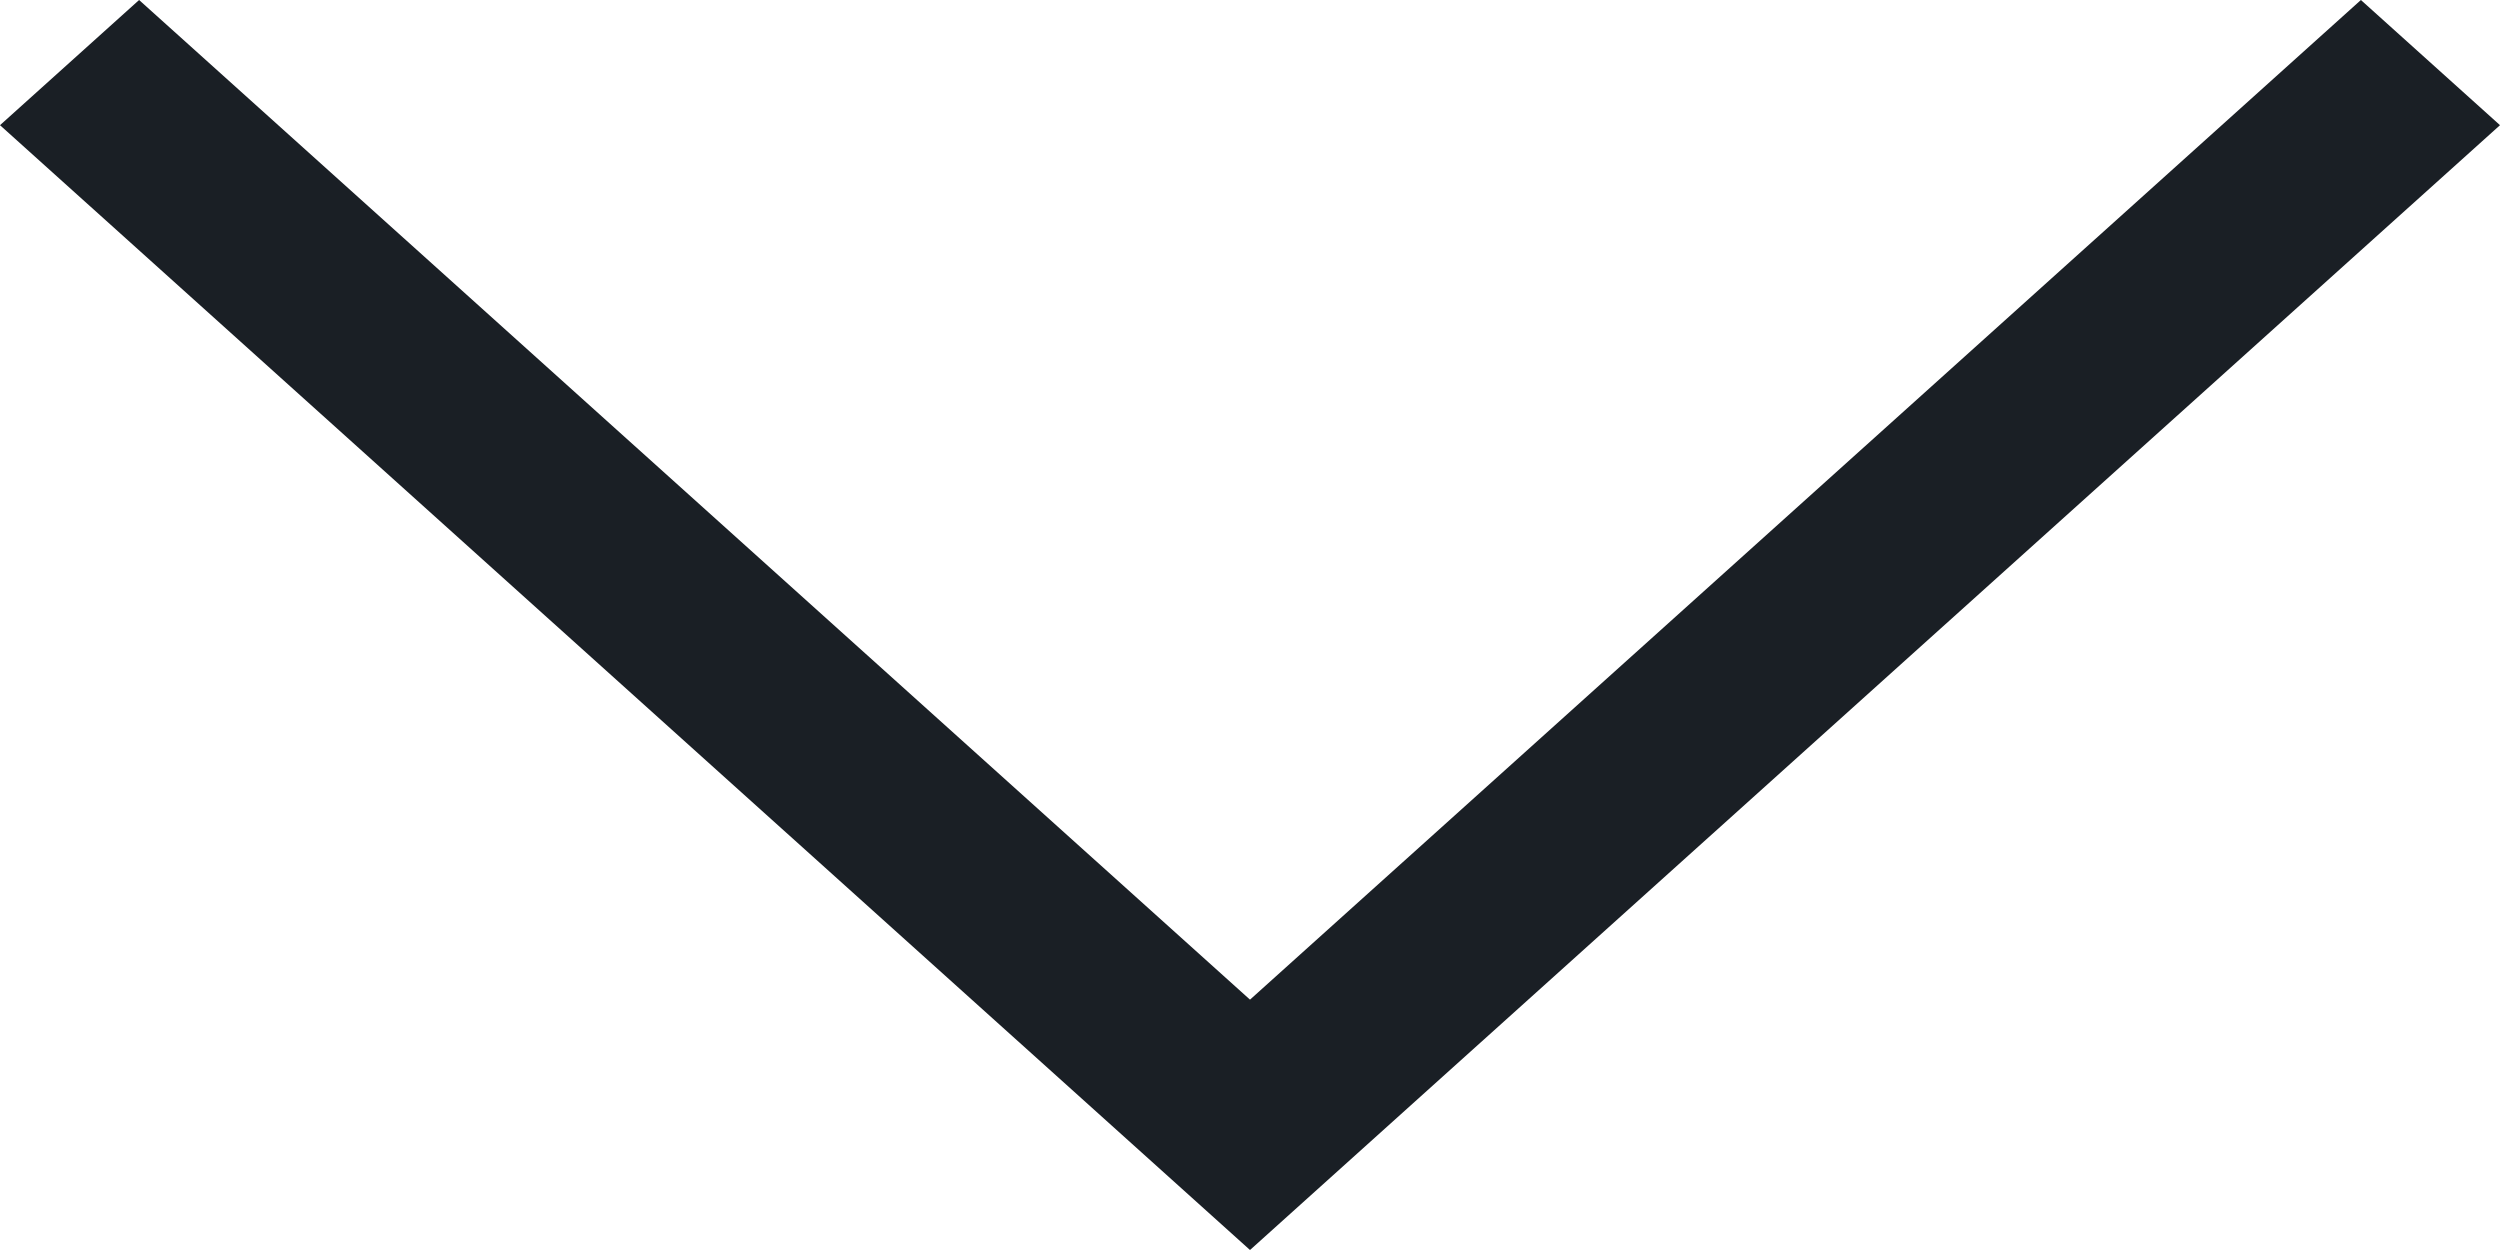 <svg width="14" height="7" viewBox="0 0 14 7" fill="none" xmlns="http://www.w3.org/2000/svg">
<path d="M7 7L-9.53674e-07 0.701L0.779 -5.77909e-07L7 5.598L13.221 -3.405e-08L14 0.701L7 7Z" fill="#1A1F25"/>
</svg>
